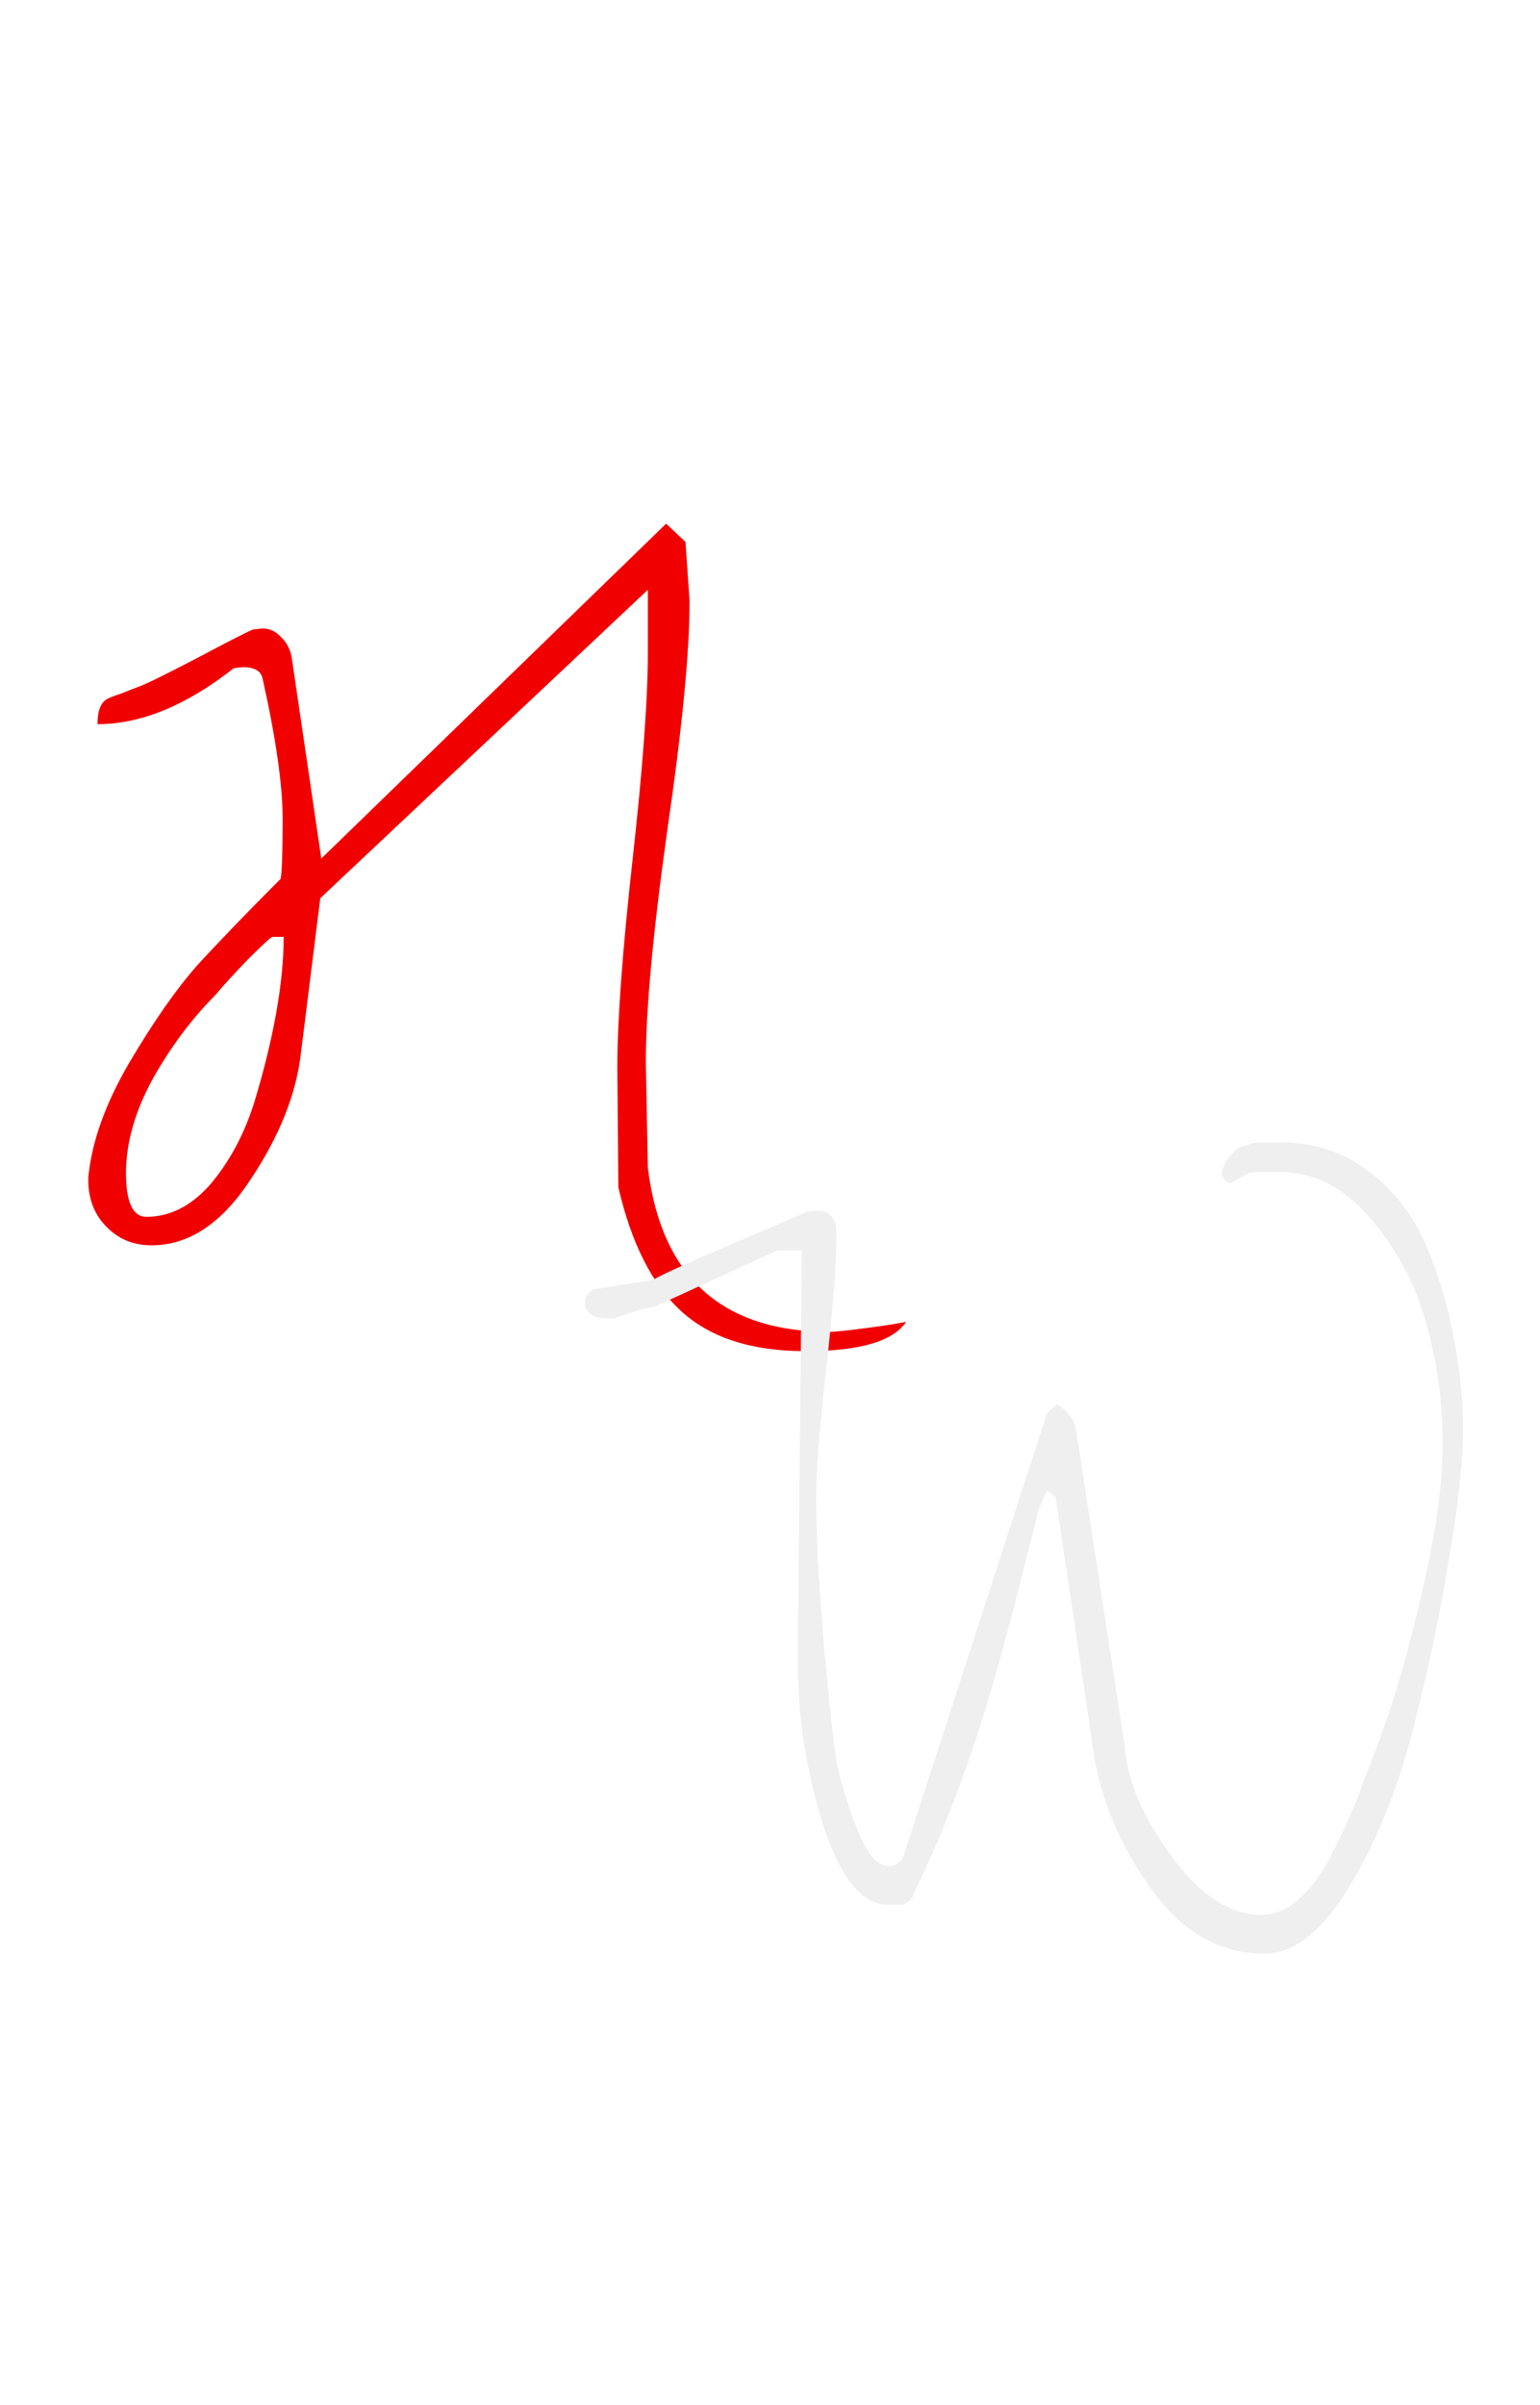 <svg width="82" height="128" viewBox="0 0 82 128" fill="none" xmlns="http://www.w3.org/2000/svg">
<g filter="url(#filter0_d)">
<path d="M34.388 52.521L34.496 58.154C35.218 63.968 38.45 66.875 44.192 66.875C44.481 66.875 45.167 66.803 46.25 66.658C47.333 66.514 48.001 66.406 48.254 66.333C47.568 67.381 45.781 67.904 42.892 67.904C40.003 67.904 37.782 67.182 36.229 65.737C34.712 64.329 33.611 62.144 32.925 59.183L32.871 52.792C32.871 50.3 33.142 46.617 33.683 41.742C34.225 36.867 34.496 33.201 34.496 30.746V27.387L17.054 43.8L16.025 52.033C15.772 54.236 14.869 56.493 13.317 58.804C11.8 61.115 10.049 62.271 8.062 62.271C7.088 62.271 6.275 61.928 5.625 61.242C4.975 60.556 4.668 59.689 4.704 58.642C4.885 56.764 5.607 54.742 6.871 52.575C8.171 50.372 9.381 48.639 10.5 47.375C11.656 46.111 13.136 44.576 14.942 42.771C15.014 42.41 15.05 41.344 15.05 39.575C15.05 37.769 14.689 35.26 13.967 32.046C13.858 31.685 13.515 31.504 12.938 31.504C12.901 31.504 12.739 31.522 12.45 31.558C9.922 33.544 7.503 34.538 5.192 34.538C5.192 33.815 5.372 33.364 5.733 33.183C5.878 33.111 6.112 33.021 6.438 32.913C6.799 32.768 7.124 32.642 7.412 32.533C7.737 32.425 8.767 31.919 10.5 31.017C12.269 30.078 13.262 29.572 13.479 29.5L13.967 29.446C14.364 29.446 14.707 29.608 14.996 29.933C15.285 30.222 15.465 30.583 15.537 31.017L17.108 41.688L35.471 23.867L36.5 24.842L36.717 27.983C36.717 30.728 36.319 34.808 35.525 40.225C34.767 45.642 34.388 49.74 34.388 52.521ZM11.475 48.946C10.211 50.21 9.092 51.708 8.117 53.442C7.178 55.175 6.708 56.836 6.708 58.425C6.708 59.978 7.069 60.754 7.792 60.754C9.056 60.754 10.193 60.176 11.204 59.021C12.215 57.829 12.992 56.385 13.533 54.688C14.581 51.221 15.104 48.278 15.104 45.858H14.508C14.436 45.858 13.985 46.274 13.154 47.104C12.36 47.935 11.8 48.549 11.475 48.946Z" fill="#F00000"/>
<path d="M58.295 89.675L56.237 75.862C56.237 75.826 56.237 75.79 56.237 75.754C56.237 75.718 56.219 75.682 56.182 75.646C56.11 75.574 55.966 75.465 55.749 75.321L55.316 76.296C54.377 80.051 53.709 82.633 53.312 84.042C52.012 88.844 50.459 93.088 48.653 96.771C48.581 96.987 48.491 97.132 48.383 97.204C48.274 97.24 48.202 97.276 48.166 97.312C48.13 97.349 48.039 97.367 47.895 97.367H47.299C45.421 97.367 43.977 94.803 42.966 89.675C42.641 88.05 42.478 86.172 42.478 84.042L42.695 62.538H41.395L34.787 65.571C34.498 65.571 34.064 65.679 33.487 65.896C32.945 66.076 32.656 66.167 32.62 66.167H32.458C31.591 66.167 31.157 65.896 31.157 65.354C31.157 64.921 31.356 64.668 31.753 64.596C31.753 64.596 32.764 64.433 34.787 64.108C35.184 63.855 36.574 63.224 38.958 62.212C41.341 61.201 42.677 60.624 42.966 60.479L43.508 60.425C44.194 60.425 44.537 60.84 44.537 61.671C44.537 63.26 44.356 65.643 43.995 68.821C43.634 71.999 43.453 74.364 43.453 75.917L43.508 77.867C43.508 78.697 43.634 80.665 43.887 83.771C44.175 86.84 44.392 88.808 44.537 89.675C44.681 90.542 45.024 91.697 45.566 93.142C46.108 94.586 46.685 95.308 47.299 95.308C47.696 95.308 47.967 95.128 48.112 94.767L55.749 71.204L56.291 70.717C56.905 71.114 57.248 71.619 57.32 72.233L59.92 89.133C60.064 90.867 60.895 92.763 62.412 94.821C63.928 96.879 65.517 97.908 67.178 97.908C67.828 97.908 68.478 97.638 69.128 97.096C69.778 96.518 70.338 95.778 70.808 94.875C71.71 93.106 72.324 91.697 72.649 90.65C73.805 87.869 74.78 84.764 75.574 81.333C76.405 77.903 76.82 75.086 76.82 72.883C76.82 70.644 76.531 68.514 75.953 66.492C75.412 64.433 74.437 62.574 73.028 60.913C71.62 59.215 69.977 58.367 68.099 58.367C67.088 58.367 66.564 58.385 66.528 58.421L65.499 58.962C65.427 58.962 65.319 58.89 65.174 58.746C65.066 58.601 65.03 58.475 65.066 58.367C65.102 58.222 65.156 58.078 65.228 57.933C65.3 57.753 65.391 57.608 65.499 57.5C65.608 57.392 65.698 57.301 65.77 57.229C65.842 57.121 65.969 57.049 66.149 57.013C66.33 56.976 66.456 56.94 66.528 56.904C66.6 56.832 66.835 56.796 67.233 56.796H68.207C70.013 56.796 71.584 57.319 72.92 58.367C74.256 59.378 75.267 60.696 75.953 62.321C76.639 63.946 77.127 65.589 77.416 67.25C77.741 68.875 77.903 70.5 77.903 72.125C77.903 73.75 77.65 76.043 77.145 79.004C76.675 81.929 76.025 84.999 75.195 88.213C74.364 91.39 73.227 94.153 71.782 96.5C70.374 98.811 68.876 99.967 67.287 99.967C65.012 99.967 63.062 98.883 61.437 96.717C59.812 94.514 58.764 92.167 58.295 89.675Z" fill="#EFEFEF"/>
</g>
<defs>
<filter id="filter0_d" x="0.701" y="23.867" width="81.202" height="84.1" filterUnits="userSpaceOnUse" color-interpolation-filters="sRGB">
<feFlood flood-opacity="0" result="BackgroundImageFix"/>
<feColorMatrix in="SourceAlpha" type="matrix" values="0 0 0 0 0 0 0 0 0 0 0 0 0 0 0 0 0 0 127 0"/>
<feOffset dy="4"/>
<feGaussianBlur stdDeviation="2"/>
<feColorMatrix type="matrix" values="0 0 0 0 0 0 0 0 0 0 0 0 0 0 0 0 0 0 0.6 0"/>
<feBlend mode="normal" in2="BackgroundImageFix" result="effect1_dropShadow"/>
<feBlend mode="normal" in="SourceGraphic" in2="effect1_dropShadow" result="shape"/>
</filter>
</defs>
</svg>
